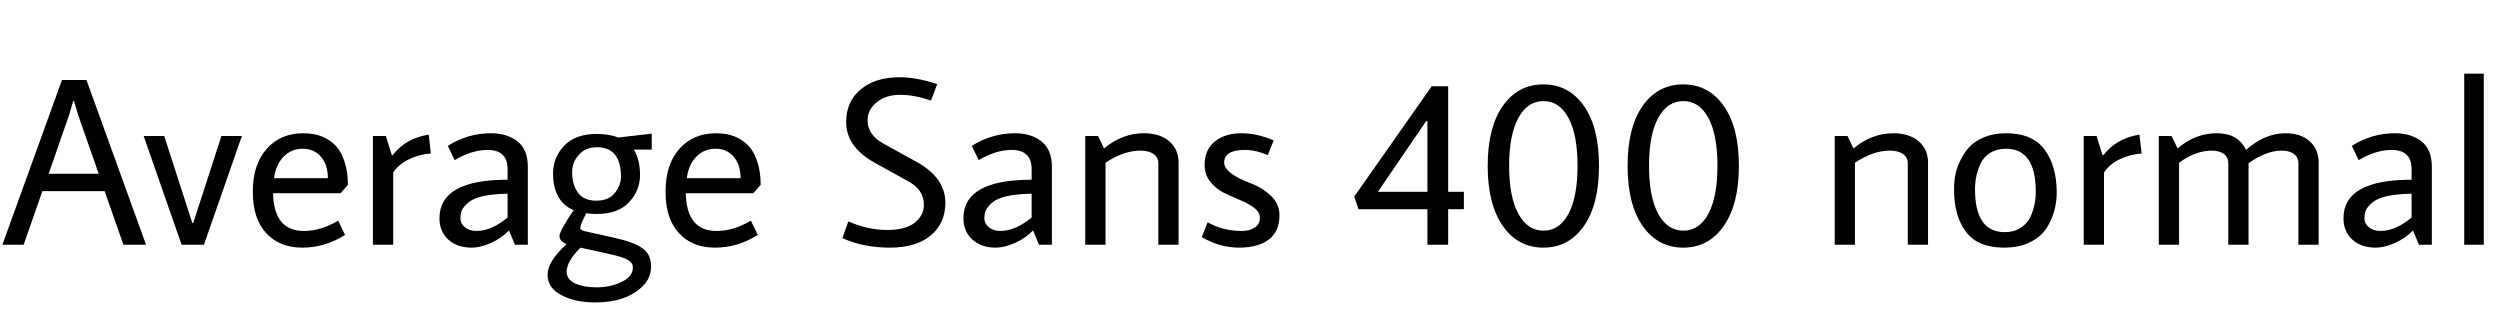 <svg xmlns="http://www.w3.org/2000/svg" xmlns:xlink="http://www.w3.org/1999/xlink" width="251.784" height="31.104"><path fill="black" d="M14.71 24.65L12.43 24.65L10.54 19.25L4.27 19.25L2.38 24.65L0.24 24.65L6.24 8.06L8.71 8.06L14.71 24.65ZM4.90 17.50L9.94 17.50L7.85 11.52L7.46 10.18L7.37 10.18L6.98 11.52L4.90 17.50ZM24.36 13.70L20.54 24.65L18.29 24.65L14.47 13.70L16.54 13.70L19.37 22.46L19.46 22.46L22.30 13.70L24.36 13.70ZM30.60 23.26L30.60 23.26Q32.33 23.26 34.06 22.22L34.06 22.22L34.75 23.66Q32.74 24.94 30.44 24.94Q28.15 24.94 26.81 23.48Q25.46 22.03 25.46 19.30Q25.46 16.56 26.86 14.99Q28.25 13.42 30.55 13.42L30.55 13.42Q32.64 13.42 33.84 14.71L33.84 14.71Q34.34 15.24 34.69 16.25Q35.04 17.26 35.04 18.62L35.04 18.62L34.30 19.46L27.50 19.46Q27.58 23.26 30.60 23.26ZM33.02 17.95Q33.02 16.61 32.33 15.79Q31.63 14.98 30.49 14.98Q29.35 14.98 28.56 15.78Q27.77 16.58 27.60 17.95L27.60 17.95L33.02 17.95ZM37.56 24.65L37.56 13.70L38.86 13.70L39.46 15.62L39.55 15.62Q40.87 13.92 43.18 13.56L43.18 13.56L43.39 15.46Q42.26 15.53 41.21 16.03Q40.15 16.54 39.60 17.38L39.60 17.38L39.60 24.65L37.56 24.65ZM51.12 18.10L51.12 18.10L51.12 17.04Q51.12 15.10 49.10 15.10L49.10 15.10Q47.52 15.10 45.79 16.13L45.79 16.13L45.10 14.69Q47.11 13.42 49.44 13.42L49.44 13.42Q51.07 13.42 52.12 14.24Q53.16 15.07 53.16 16.80L53.16 16.80L53.16 24.65L51.86 24.65L51.26 23.21Q50.50 24 49.44 24.47Q48.38 24.94 47.52 24.94L47.52 24.94Q46.03 24.94 45.14 24.12Q44.26 23.30 44.26 21.98L44.26 21.98Q44.26 18.10 51.12 18.10ZM47.14 20.42Q46.68 20.83 46.52 21.16Q46.37 21.48 46.37 22.00Q46.37 22.51 46.81 22.88Q47.26 23.26 47.98 23.26L47.98 23.26Q49.49 23.26 51.12 21.91L51.12 21.91L51.12 19.51Q48.10 19.56 47.14 20.42L47.14 20.42ZM60.10 21.55L60.10 21.55Q59.54 21.55 59.04 21.48L59.04 21.48Q58.44 22.63 58.44 22.99L58.44 22.99Q58.44 23.16 58.87 23.28L58.87 23.28L61.80 23.93Q63.84 24.38 64.70 25.00Q65.57 25.61 65.57 26.81Q65.57 28.01 64.73 28.82L64.73 28.82Q63.10 30.46 59.93 30.46L59.93 30.46Q57.98 30.46 56.57 29.74Q55.15 29.02 55.15 27.67Q55.15 26.33 57.07 24.58L57.07 24.58Q56.35 24.31 56.35 23.78Q56.35 23.26 57.77 21.17L57.77 21.17Q55.70 20.28 55.70 17.45L55.70 17.45Q55.70 15.86 56.82 14.68Q57.94 13.49 60.10 13.49L60.10 13.49Q61.34 13.49 62.28 13.85L62.28 13.85L65.64 13.46L65.64 15.07L63.84 15.07Q64.46 16.08 64.46 17.63Q64.46 19.18 63.36 20.36Q62.26 21.55 60.10 21.55ZM62.54 17.81L62.54 17.81Q62.54 14.83 60.12 14.83L60.12 14.83Q59.16 14.83 58.56 15.34L58.56 15.34Q57.62 16.15 57.62 17.36Q57.62 18.58 58.20 19.39Q58.78 20.21 60.05 20.21Q61.32 20.21 61.93 19.43Q62.54 18.65 62.54 17.81ZM57.07 27.36L57.07 27.36Q57.07 28.13 57.91 28.54Q58.75 28.94 60.10 28.94Q61.44 28.94 62.59 28.40Q63.74 27.86 63.74 26.93L63.74 26.93Q63.74 26.45 63.19 26.15Q62.64 25.85 61.27 25.56L61.27 25.56L58.46 24.94Q57.07 26.33 57.07 27.36ZM72.17 23.26L72.17 23.26Q73.90 23.26 75.62 22.22L75.62 22.22L76.32 23.66Q74.30 24.94 72.01 24.94Q69.72 24.94 68.38 23.48Q67.03 22.03 67.03 19.30Q67.03 16.56 68.42 14.99Q69.82 13.42 72.12 13.42L72.12 13.42Q74.21 13.42 75.41 14.71L75.41 14.71Q75.91 15.24 76.26 16.25Q76.61 17.26 76.61 18.62L76.61 18.62L75.86 19.46L69.07 19.46Q69.14 23.26 72.17 23.26ZM74.59 17.95Q74.59 16.61 73.90 15.79Q73.20 14.98 72.06 14.98Q70.92 14.98 70.13 15.78Q69.34 16.58 69.17 17.95L69.17 17.95L74.59 17.95ZM94.39 8.47L93.77 10.13Q92.09 9.55 90.65 9.55Q89.21 9.55 88.30 10.30Q87.38 11.04 87.38 12.10L87.38 12.10Q87.38 13.61 88.99 14.47L88.99 14.47L92.38 16.34Q95.21 17.93 95.21 20.42L95.21 20.42Q95.21 22.49 93.74 23.71Q92.28 24.94 89.62 24.94Q86.95 24.94 84.84 23.98L84.84 23.98L85.44 22.30Q87.41 23.16 89.32 23.16Q91.22 23.16 92.14 22.42Q93.05 21.67 93.05 20.62L93.05 20.62Q93.05 19.10 91.44 18.24L91.44 18.24L88.06 16.37Q85.22 14.78 85.22 12.29L85.22 12.29Q85.22 10.22 86.69 9Q88.15 7.78 90.62 7.78L90.62 7.78Q92.30 7.78 94.39 8.47L94.39 8.47ZM103.90 18.10L103.90 18.10L103.90 17.04Q103.90 15.10 101.88 15.10L101.88 15.10Q100.30 15.10 98.57 16.13L98.57 16.13L97.87 14.69Q99.89 13.42 102.22 13.42L102.22 13.42Q103.85 13.42 104.89 14.24Q105.94 15.07 105.94 16.80L105.94 16.80L105.94 24.65L104.64 24.65L104.04 23.21Q103.27 24 102.22 24.47Q101.16 24.94 100.30 24.94L100.30 24.94Q98.81 24.94 97.92 24.12Q97.03 23.30 97.03 21.98L97.03 21.98Q97.03 18.10 103.90 18.10ZM99.91 20.42Q99.46 20.83 99.30 21.16Q99.14 21.48 99.14 22.00Q99.14 22.51 99.59 22.88Q100.03 23.26 100.75 23.26L100.75 23.26Q102.26 23.26 103.90 21.91L103.90 21.91L103.90 19.51Q100.87 19.56 99.91 20.42L99.91 20.42ZM118.70 16.37L118.70 16.37L118.70 24.65L116.66 24.65L116.66 16.46Q116.66 15.84 116.17 15.50Q115.68 15.17 114.86 15.17L114.86 15.17Q113.16 15.17 111.34 16.39L111.34 16.39L111.34 24.65L109.30 24.65L109.30 13.70L110.59 13.70L111.19 14.95Q113.04 13.42 115.20 13.42L115.20 13.42Q116.81 13.42 117.76 14.23Q118.70 15.05 118.70 16.37ZM128.28 14.14L127.68 15.62Q126.46 15.10 125.38 15.10L125.38 15.10Q123.29 15.10 123.29 16.37L123.29 16.37Q123.29 17.47 126.07 18.50L126.07 18.50Q127.10 18.89 127.98 19.70Q128.86 20.52 128.86 21.67L128.86 21.67Q128.86 23.33 127.78 24.13Q126.70 24.94 124.78 24.94Q122.86 24.94 121.03 23.88L121.03 23.88L121.63 22.39Q123.14 23.26 125.06 23.26L125.06 23.26Q125.88 23.26 126.38 22.91Q126.89 22.56 126.89 21.96Q126.89 21.36 126.31 20.93Q125.74 20.50 124.92 20.16Q124.10 19.82 123.29 19.43Q122.47 19.03 121.90 18.31Q121.32 17.59 121.32 16.61L121.32 16.61Q121.32 15.07 122.36 14.24Q123.41 13.42 125.02 13.42Q126.62 13.42 128.28 14.14L128.28 14.14ZM145.85 21.07L145.85 24.65L143.76 24.65L143.76 21.07L136.82 21.07L136.39 19.80L144.19 8.69L145.85 8.69L145.85 19.32L147.43 19.32L147.43 21.07L145.85 21.07ZM138.77 19.32L143.76 19.32L143.76 12.19L143.64 12.19L138.77 19.32ZM159.52 10.66Q161.04 12.82 161.04 16.70Q161.04 20.59 159.52 22.76Q157.99 24.94 155.44 24.94Q152.88 24.94 151.36 22.76Q149.83 20.59 149.83 16.70Q149.83 12.82 151.36 10.66Q152.88 8.50 155.44 8.50Q157.99 8.50 159.52 10.66ZM157.97 21.53Q158.88 19.82 158.88 16.70Q158.88 13.58 157.97 11.88Q157.06 10.18 155.45 10.18Q153.84 10.18 152.92 11.88Q151.99 13.58 151.99 16.70Q151.99 19.82 152.92 21.53Q153.84 23.23 155.45 23.23Q157.06 23.23 157.97 21.53ZM173.60 10.66Q175.13 12.82 175.13 16.70Q175.13 20.59 173.60 22.76Q172.08 24.94 169.52 24.94Q166.97 24.94 165.44 22.76Q163.92 20.59 163.92 16.70Q163.92 12.82 165.44 10.66Q166.97 8.50 169.52 8.50Q172.08 8.50 173.60 10.66ZM172.06 21.53Q172.97 19.82 172.97 16.70Q172.97 13.58 172.06 11.88Q171.14 10.18 169.54 10.18Q167.93 10.18 167.00 11.88Q166.08 13.58 166.08 16.70Q166.08 19.82 167.00 21.53Q167.93 23.23 169.54 23.23Q171.14 23.23 172.06 21.53ZM194.18 16.37L194.18 16.37L194.18 24.65L192.14 24.65L192.14 16.46Q192.14 15.84 191.65 15.50Q191.16 15.17 190.34 15.17L190.34 15.17Q188.64 15.17 186.82 16.39L186.82 16.39L186.82 24.65L184.78 24.65L184.78 13.70L186.07 13.70L186.67 14.95Q188.52 13.42 190.68 13.42L190.68 13.42Q192.29 13.42 193.24 14.23Q194.18 15.05 194.18 16.37ZM202.03 14.98L202.03 14.98Q201.12 14.98 200.46 15.38Q199.80 15.79 199.49 16.44L199.49 16.44Q198.91 17.66 198.91 19.06L198.91 19.06Q198.91 23.38 201.91 23.38L201.91 23.38Q202.82 23.38 203.47 22.97Q204.12 22.56 204.46 21.91L204.46 21.91Q205.03 20.71 205.03 19.30L205.03 19.30Q205.03 14.98 202.03 14.98ZM202.03 13.42L202.03 13.42Q204.70 13.42 205.92 15.07Q207.14 16.73 207.14 19.39L207.14 19.39Q207.14 21.31 206.14 22.94L206.14 22.94Q205.58 23.83 204.48 24.38Q203.38 24.94 201.84 24.94L201.84 24.94Q199.20 24.94 198.00 23.35Q196.80 21.77 196.80 19.10L196.80 19.10Q196.80 17.54 197.29 16.46Q197.78 15.38 198.34 14.80Q198.89 14.21 199.85 13.81Q200.81 13.42 202.03 13.42ZM209.86 24.65L209.86 13.70L211.15 13.70L211.75 15.62L211.85 15.62Q213.17 13.92 215.47 13.56L215.47 13.56L215.69 15.46Q214.56 15.53 213.50 16.03Q212.45 16.54 211.90 17.38L211.90 17.38L211.90 24.65L209.86 24.65ZM218.71 13.70L219.31 14.95Q221.09 13.42 223.25 13.42Q225.41 13.42 226.20 15.10L226.20 15.10Q228.10 13.42 230.18 13.42L230.18 13.42Q231.72 13.42 232.62 14.23Q233.52 15.05 233.52 16.37L233.52 16.37L233.52 24.65L231.48 24.65L231.48 16.46Q231.48 15.84 231.02 15.50Q230.57 15.17 229.80 15.17L229.80 15.17Q228.24 15.17 226.46 16.44L226.46 16.44L226.46 24.65L224.42 24.65L224.42 16.46Q224.42 15.84 223.97 15.50Q223.51 15.17 222.74 15.17L222.74 15.17Q221.14 15.17 219.46 16.39L219.46 16.39L219.46 24.65L217.42 24.65L217.42 13.70L218.71 13.70ZM242.88 18.10L242.88 18.10L242.88 17.04Q242.88 15.10 240.86 15.10L240.86 15.10Q239.28 15.10 237.55 16.13L237.55 16.13L236.86 14.69Q238.87 13.42 241.20 13.42L241.20 13.42Q242.83 13.42 243.88 14.24Q244.92 15.07 244.92 16.80L244.92 16.80L244.92 24.65L243.62 24.65L243.02 23.21Q242.26 24 241.20 24.47Q240.14 24.94 239.28 24.94L239.28 24.94Q237.79 24.94 236.90 24.12Q236.02 23.30 236.02 21.98L236.02 21.98Q236.02 18.10 242.88 18.10ZM238.90 20.42Q238.44 20.83 238.28 21.16Q238.13 21.48 238.13 22.00Q238.13 22.51 238.57 22.88Q239.02 23.26 239.74 23.26L239.74 23.26Q241.25 23.26 242.88 21.91L242.88 21.91L242.88 19.51Q239.86 19.56 238.90 20.42L238.90 20.42ZM248.18 24.65L248.18 7.42L250.15 7.42L250.15 24.65L248.18 24.65Z"/></svg>